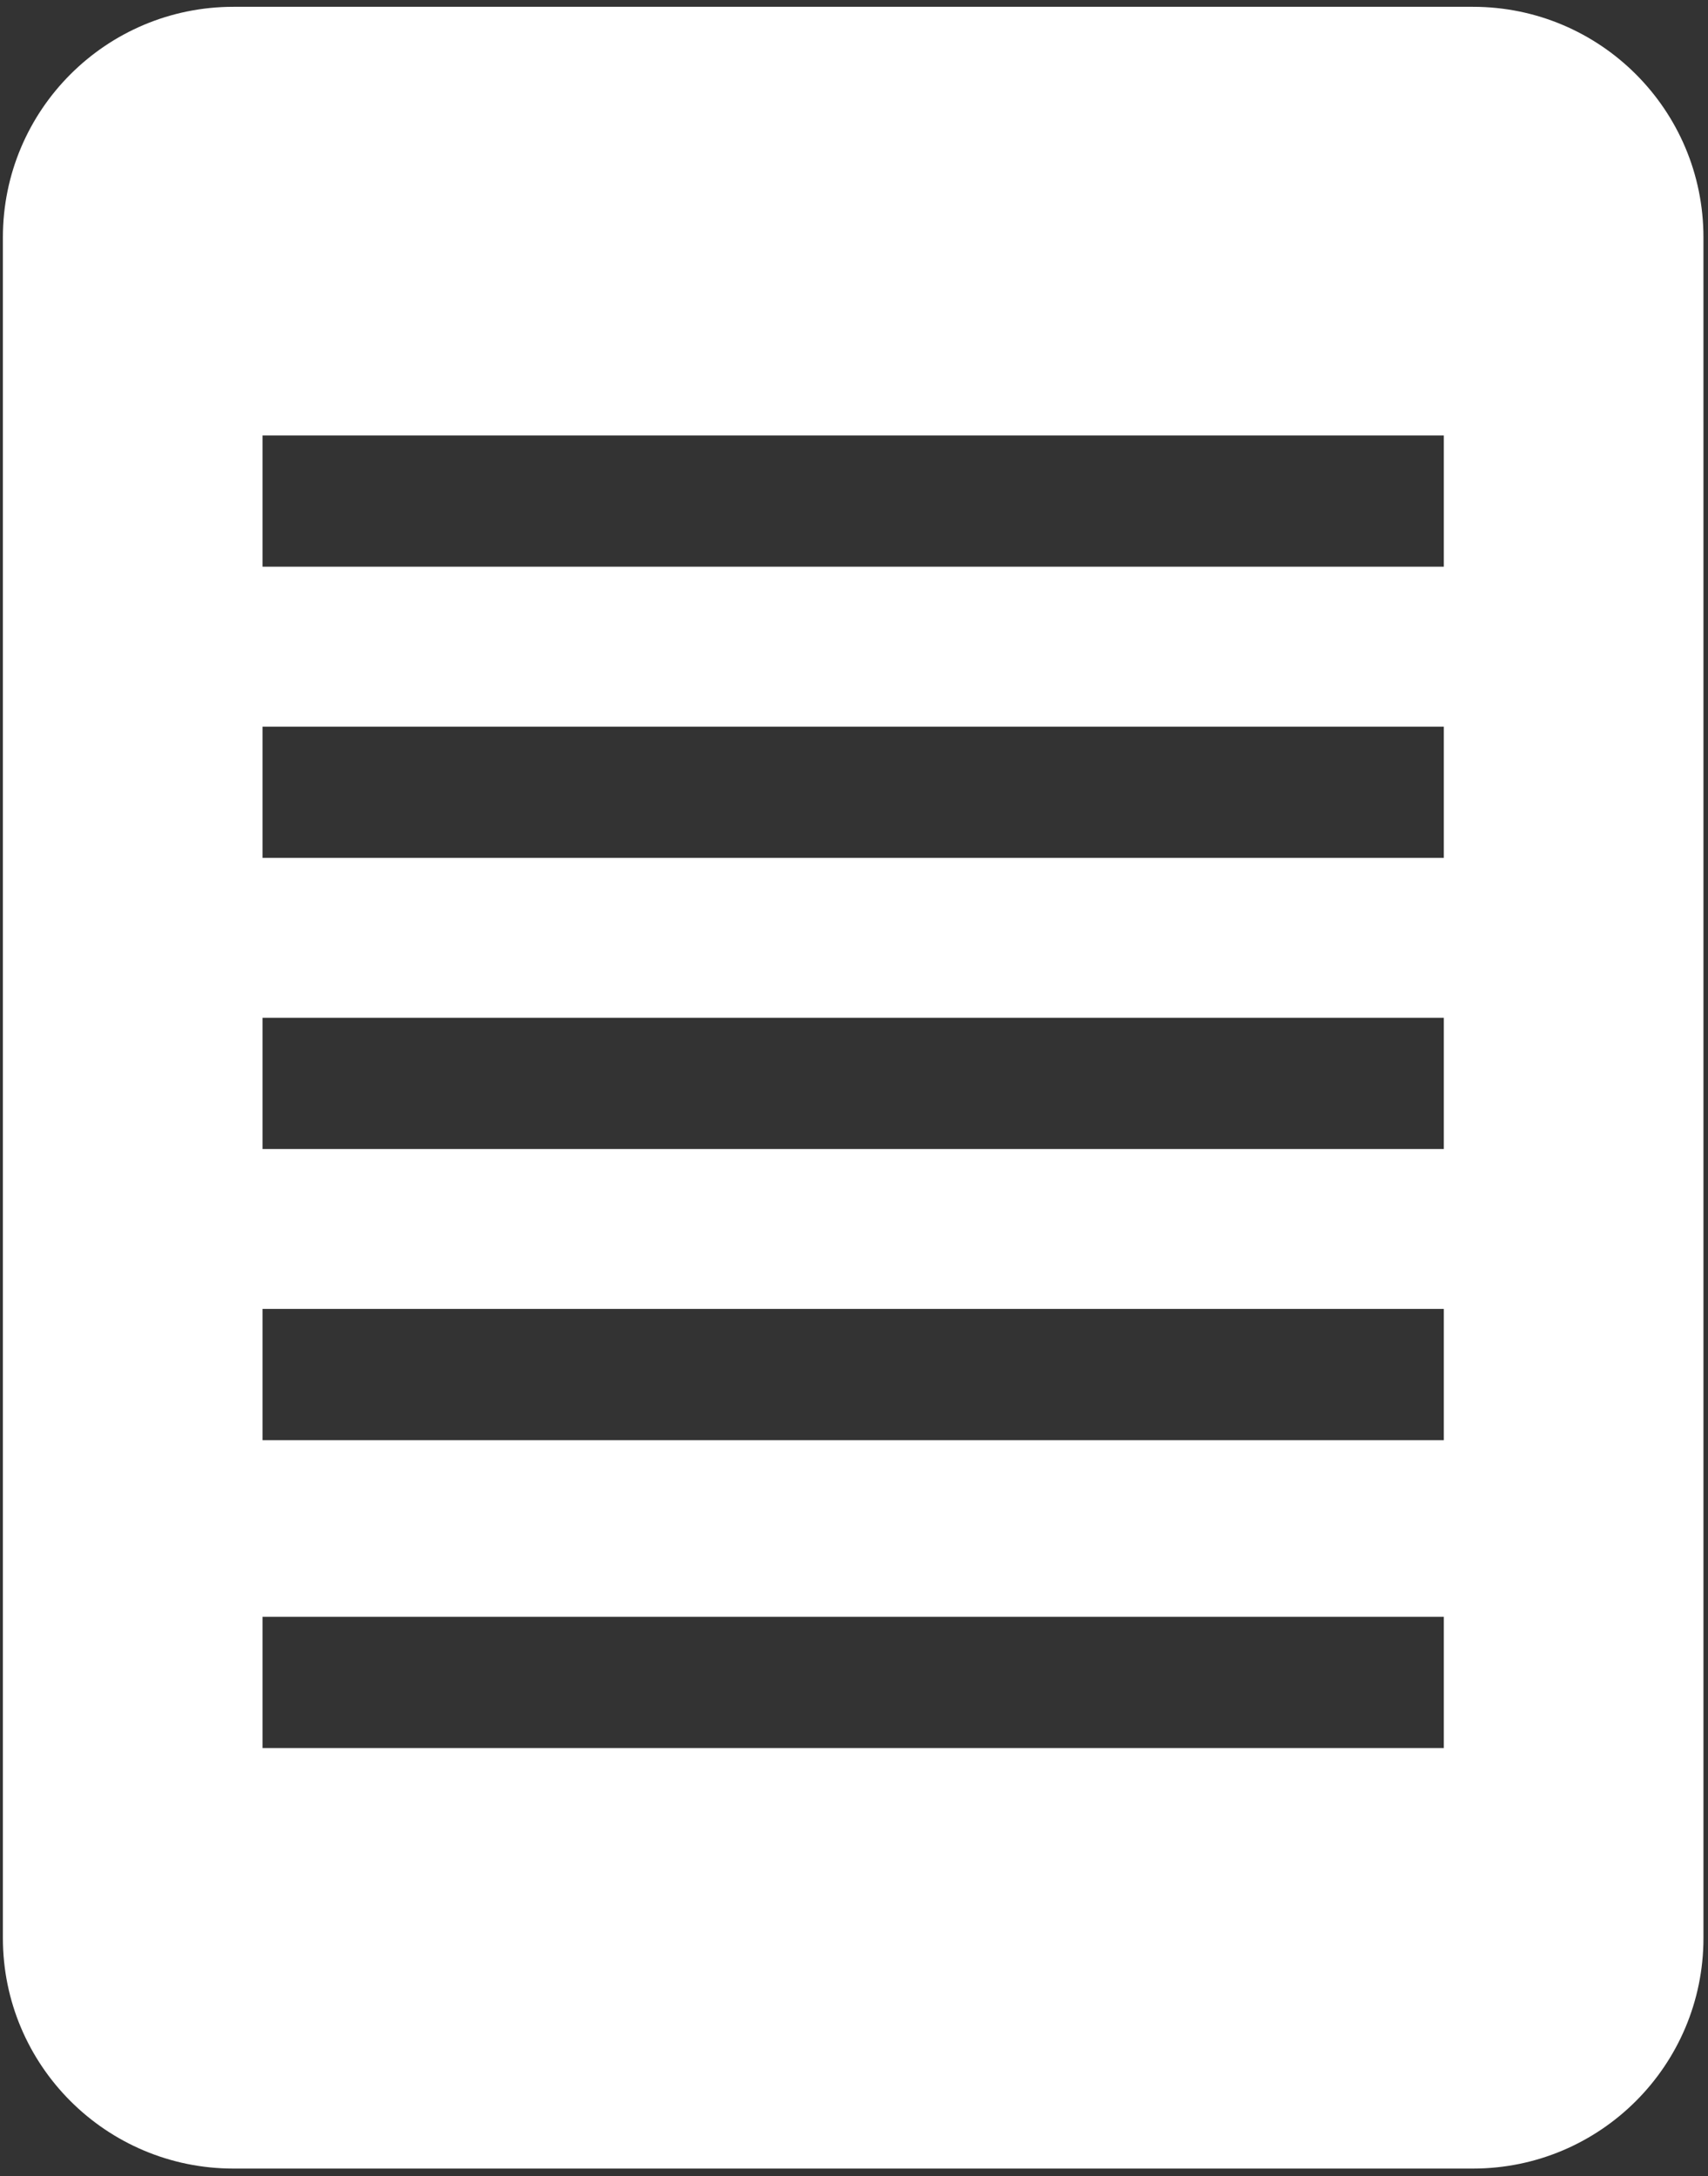 <?xml version="1.0" encoding="UTF-8"?>
<svg width="135px" height="172px" viewBox="0 0 135 172" version="1.1" xmlns="http://www.w3.org/2000/svg" xmlns:xlink="http://www.w3.org/1999/xlink">
    <rect x="0" y="0" width="135" height="172" fill="#333333" stroke="none"/>
    <!-- Generator: Sketch 52.4 (67378) - http://www.bohemiancoding.com/sketch -->
    <title>Combined Shape</title>
    <desc>Created with Sketch.</desc>
    <g id="Symbols" stroke="none" stroke-width="1" fill="none" fill-rule="evenodd">
        <g id="document-link/color" transform="translate(-19, 0)" fill="#FFFFFF" fill-rule="nonzero">
            <g id="document" transform="translate(19, 0)">
                <path d="M134.641,134.953 L134.641,153.178 C134.641,163.244 126.482,171.403 116.421,171.403 L18.453,171.403 C8.387,171.403 0.228,163.244 0.228,153.178 L0.228,18.763 C0.228,8.697 8.385,0.538 18.453,0.538 L116.42,0.538 C126.486,0.538 134.643,8.697 134.64,18.766 C134.641,18.766 134.641,36.988 134.641,36.988 L134.641,134.953 Z M20.751,34.418 L20.751,44.792 L114.12,44.792 L114.12,34.418 L20.751,34.418 Z M20.751,57.433 L20.751,67.807 L114.12,67.807 L114.12,57.433 L20.751,57.433 Z M20.751,80.444 L20.751,90.818 L114.12,90.818 L114.12,80.444 L20.751,80.444 Z M20.751,103.456 L20.751,113.83 L114.12,113.83 L114.12,103.456 L20.751,103.456 Z M20.751,127.792 L20.751,138.166 L114.12,138.166 L114.12,127.792 L20.751,127.792 Z" id="Combined-Shape"></path>
            </g>
        </g>
    </g>
</svg>
